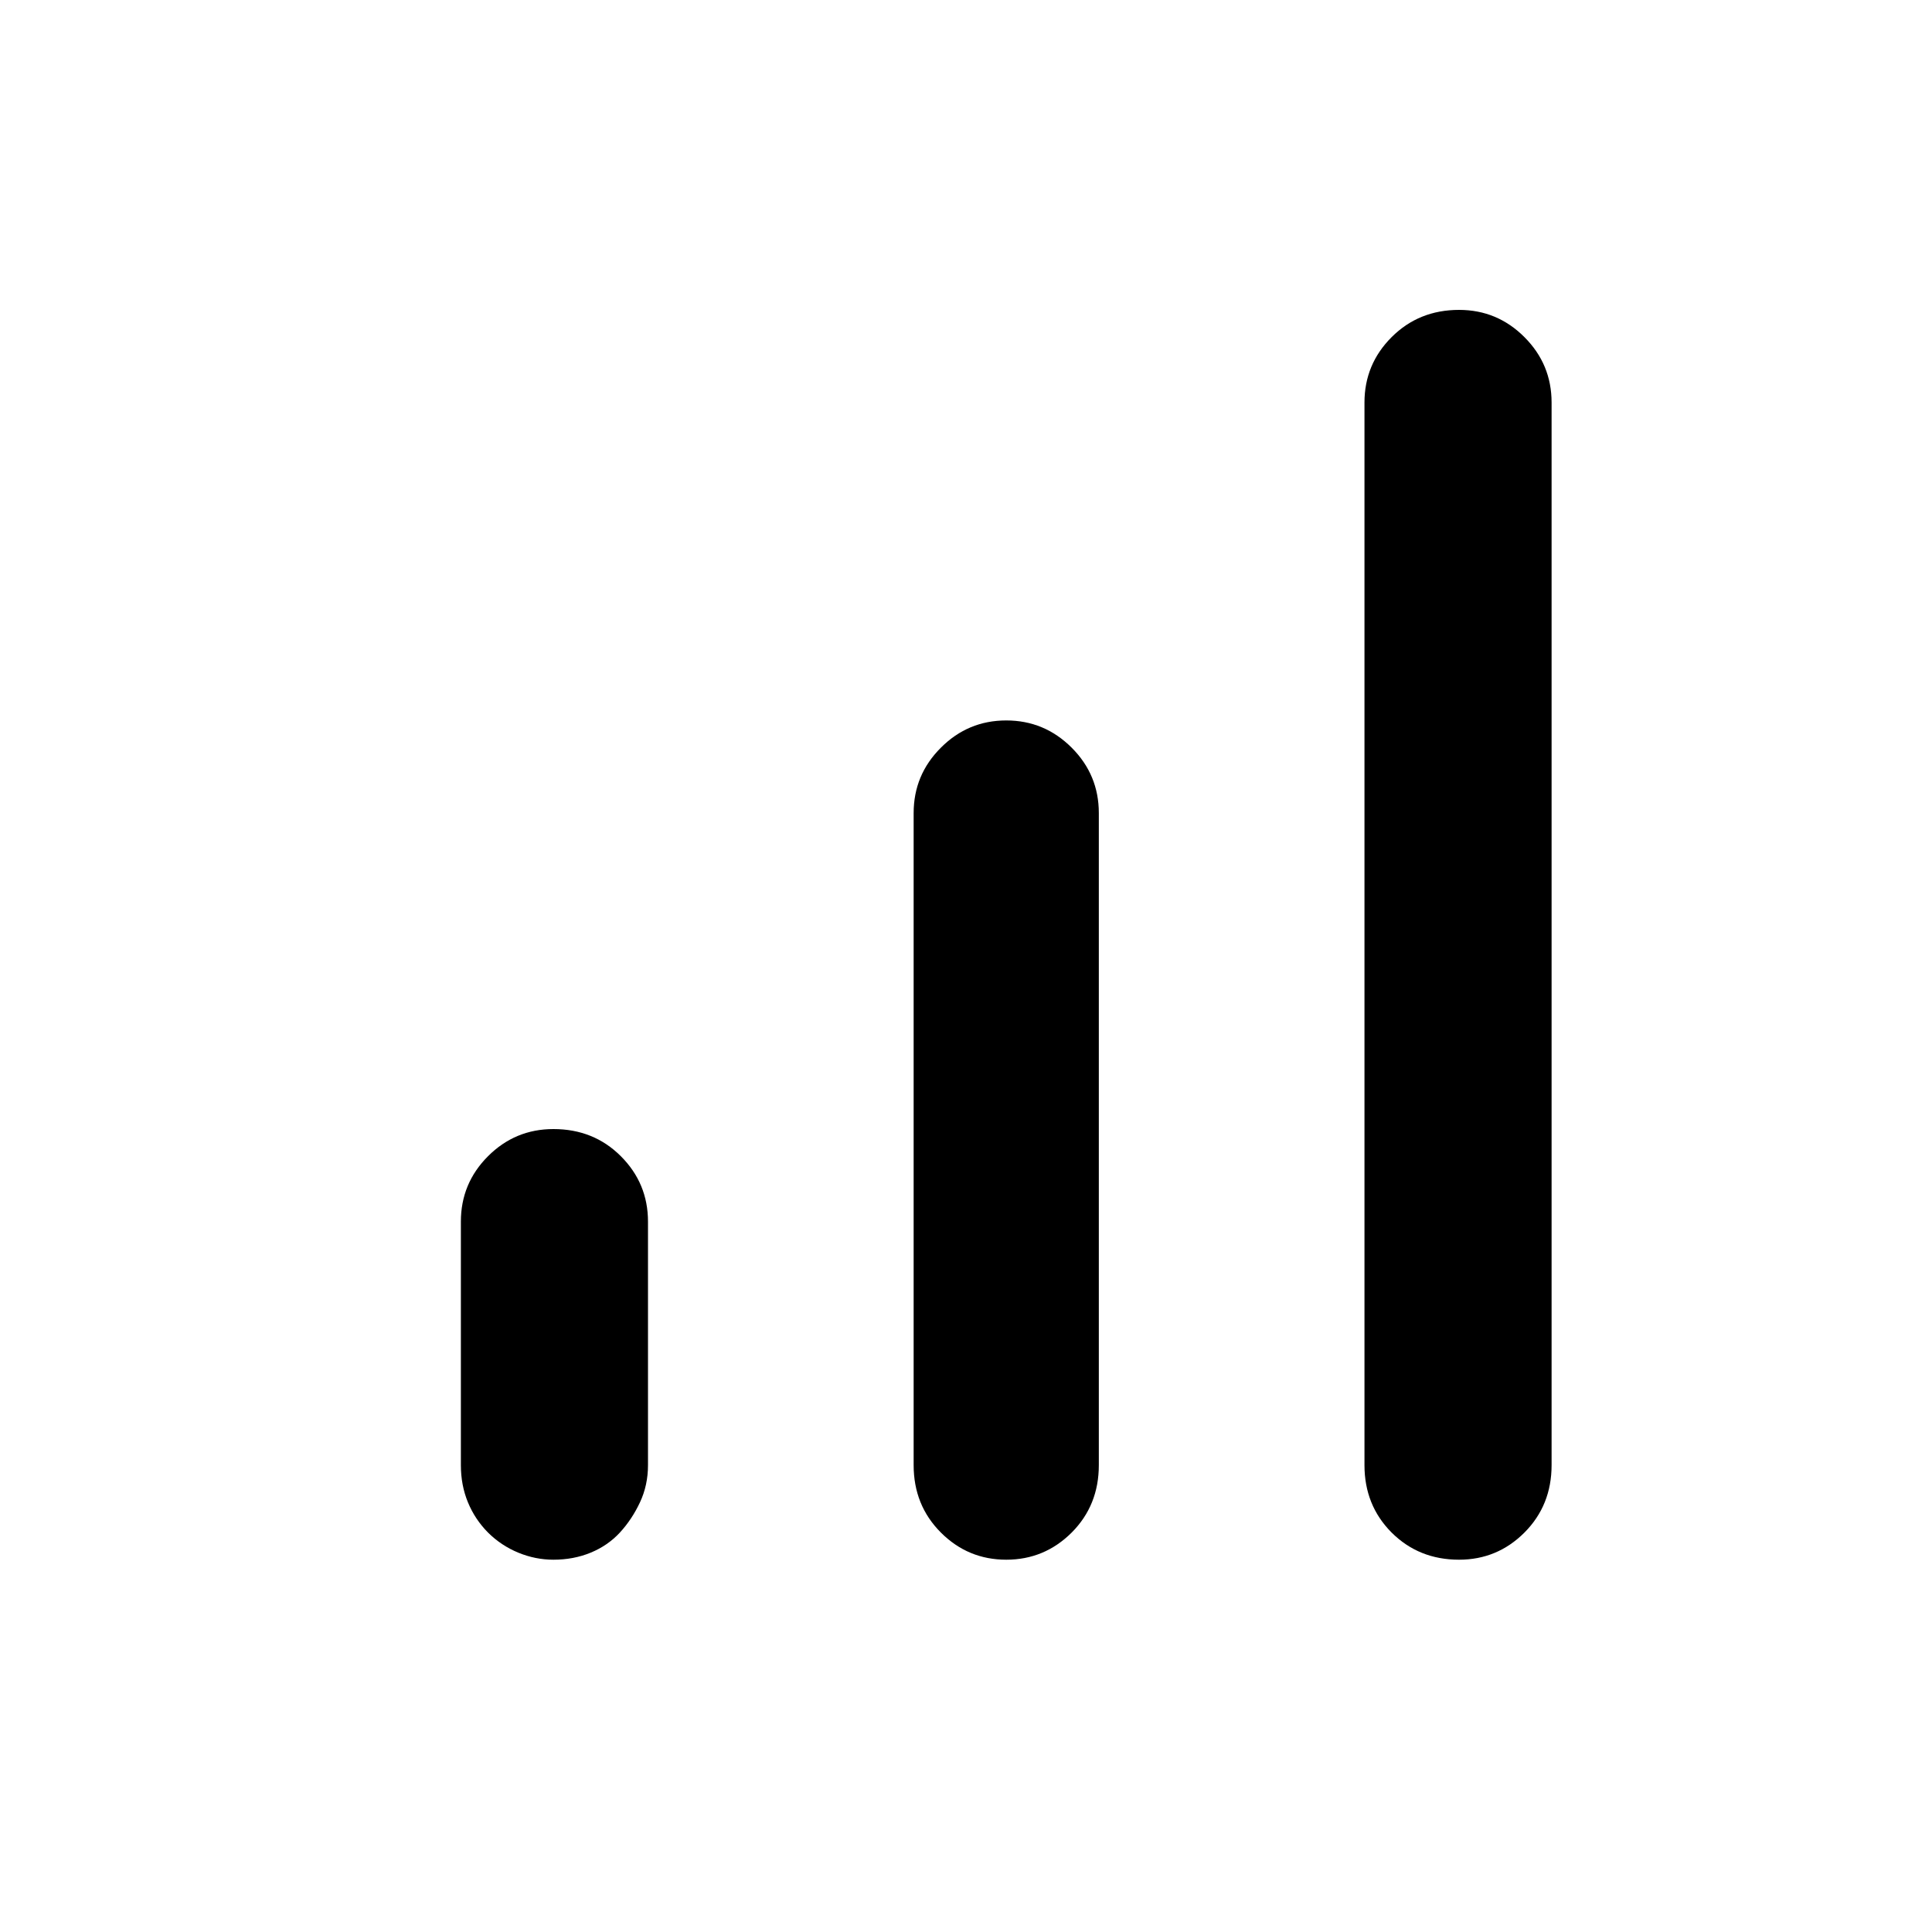 <svg xmlns="http://www.w3.org/2000/svg" height="20" width="20"><path d="M15.104 16.146q-.416 0-.698-.281-.281-.282-.281-.698v-11q0-.396.281-.677.282-.282.698-.282.396 0 .677.282.281.281.281.677v11q0 .416-.281.698-.281.281-.677.281Zm-9.375 0q-.187 0-.364-.073t-.313-.208q-.135-.136-.208-.313-.073-.177-.073-.385v-2.521q0-.396.281-.677t.677-.281q.417 0 .698.281.281.281.281.677v2.521q0 .208-.083.385-.083.177-.208.313-.125.135-.302.208-.177.073-.386.073Zm4.688 0q-.396 0-.677-.281-.282-.282-.282-.698v-6.75q0-.396.282-.677.281-.282.677-.282.395 0 .677.282.281.281.281.677v6.75q0 .416-.281.698-.282.281-.677.281Z"/></svg>